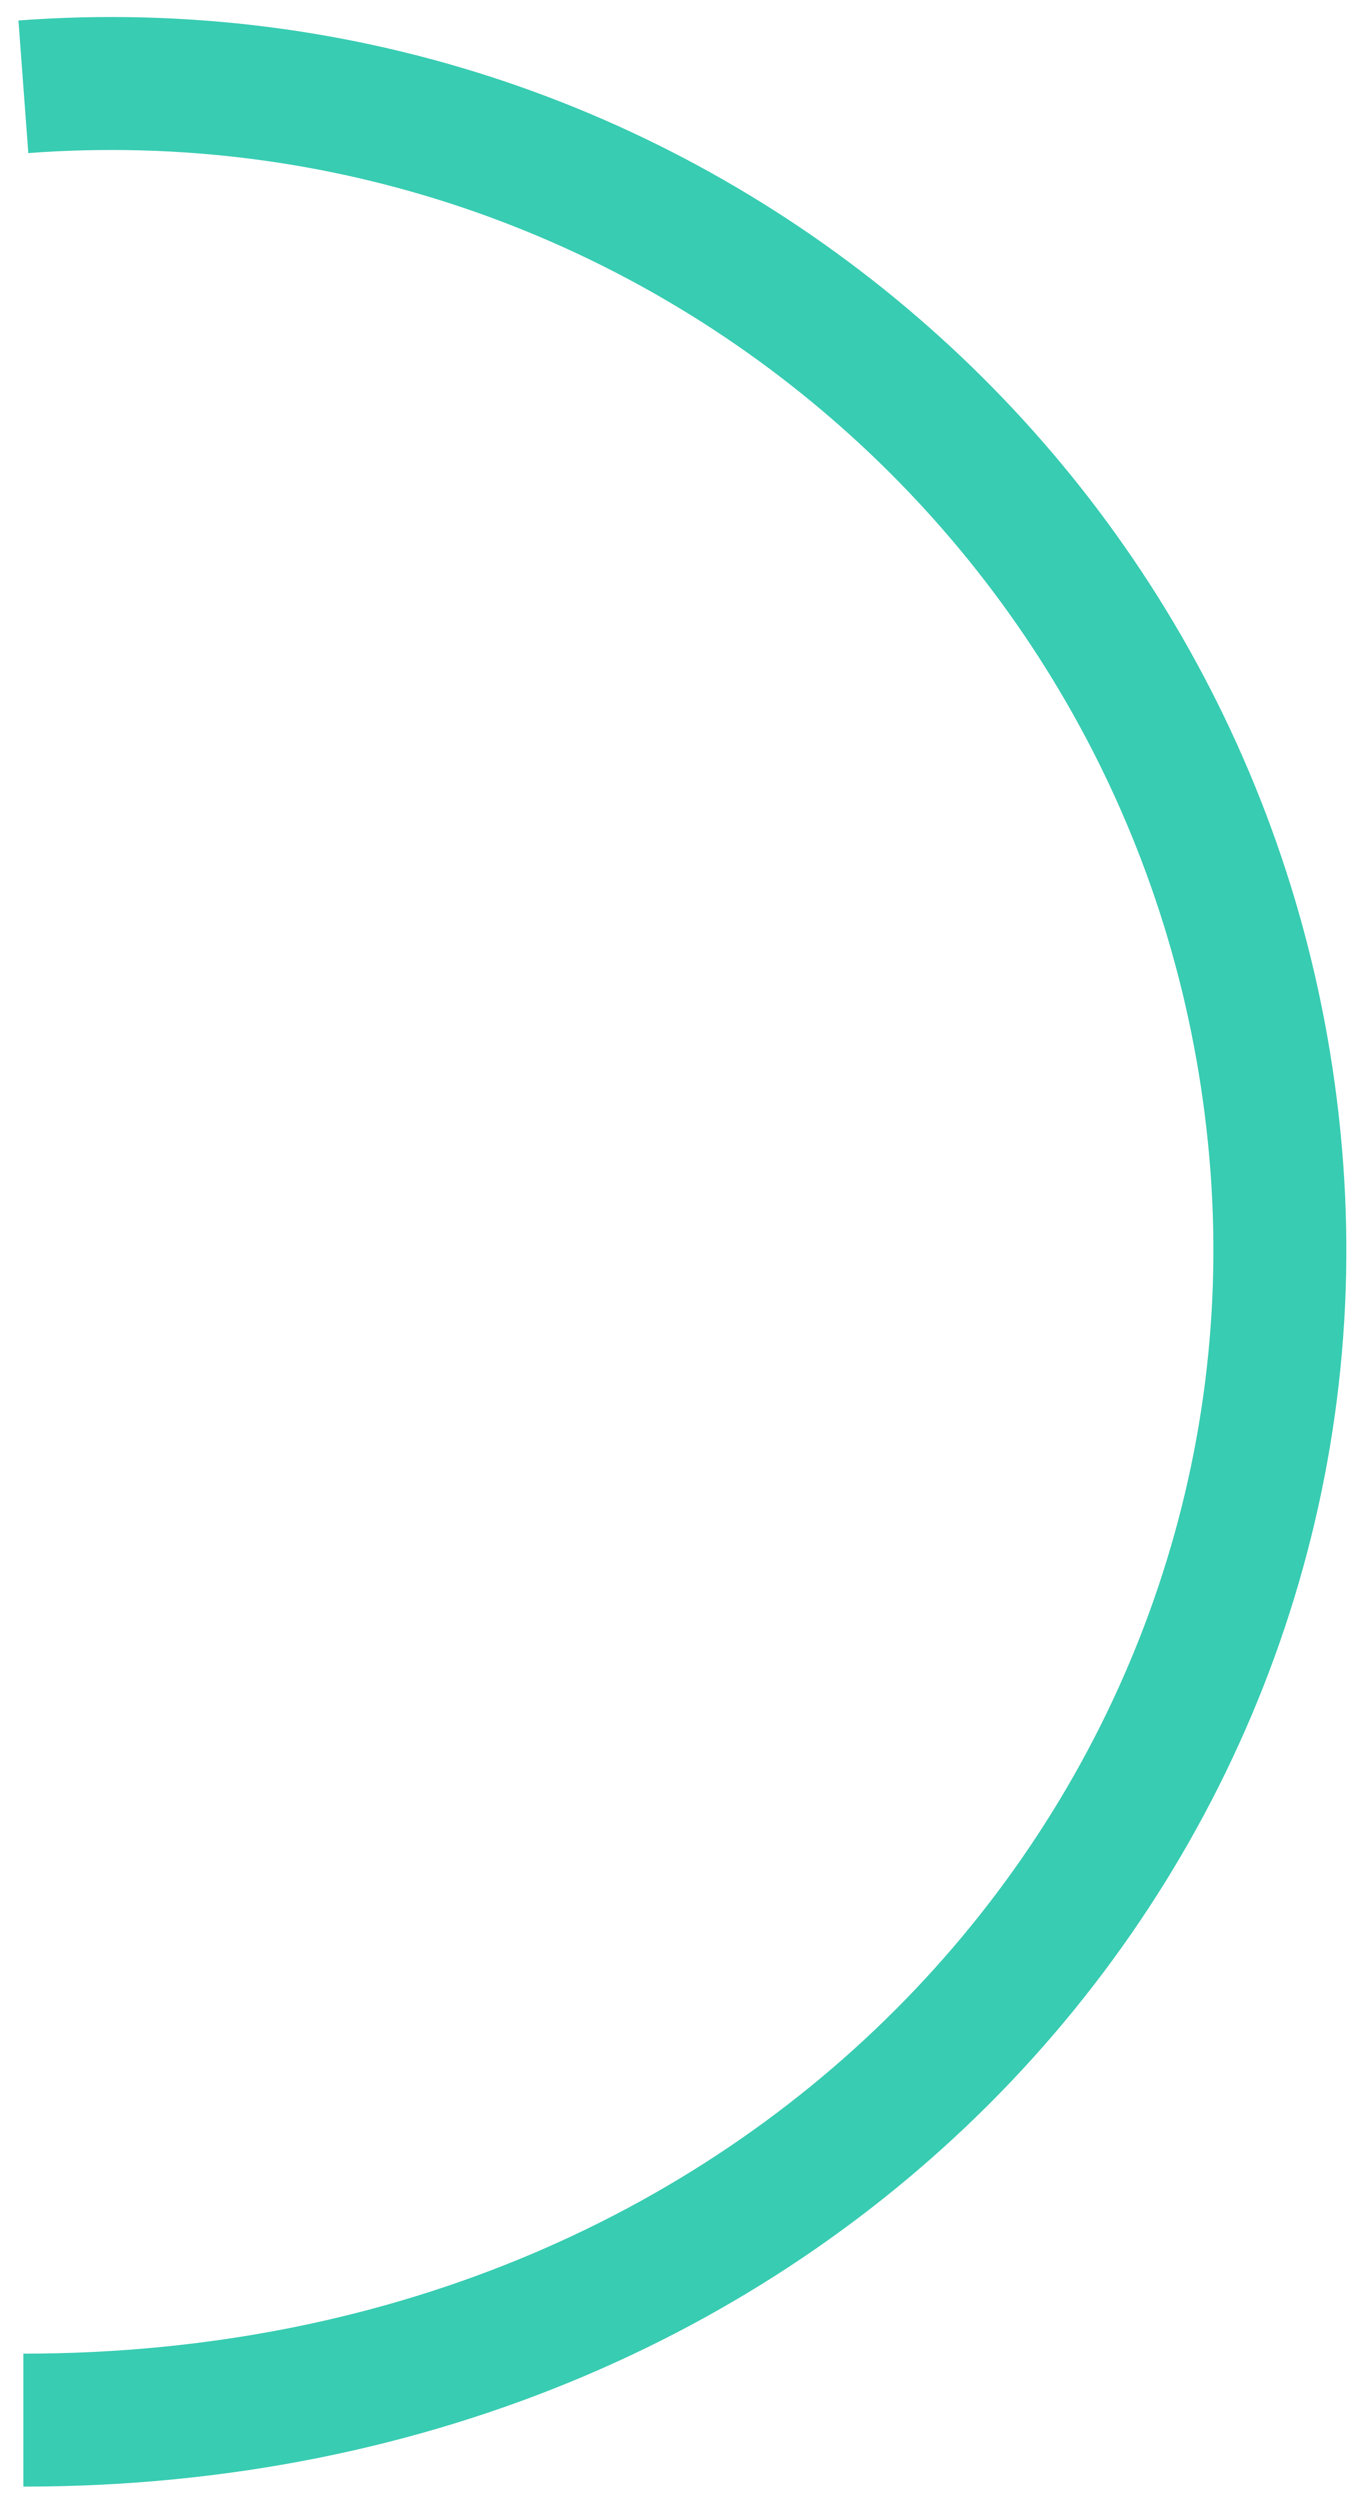 <svg width="51" height="94" viewBox="0 0 51 94" fill="none" xmlns="http://www.w3.org/2000/svg">
<path d="M0.879 3.263C25.113 1.461 46.219 19.645 48.021 43.879C49.823 68.113 30.5 91 0.879 91" stroke="#38CCB2" stroke-width="5"/>
</svg>
